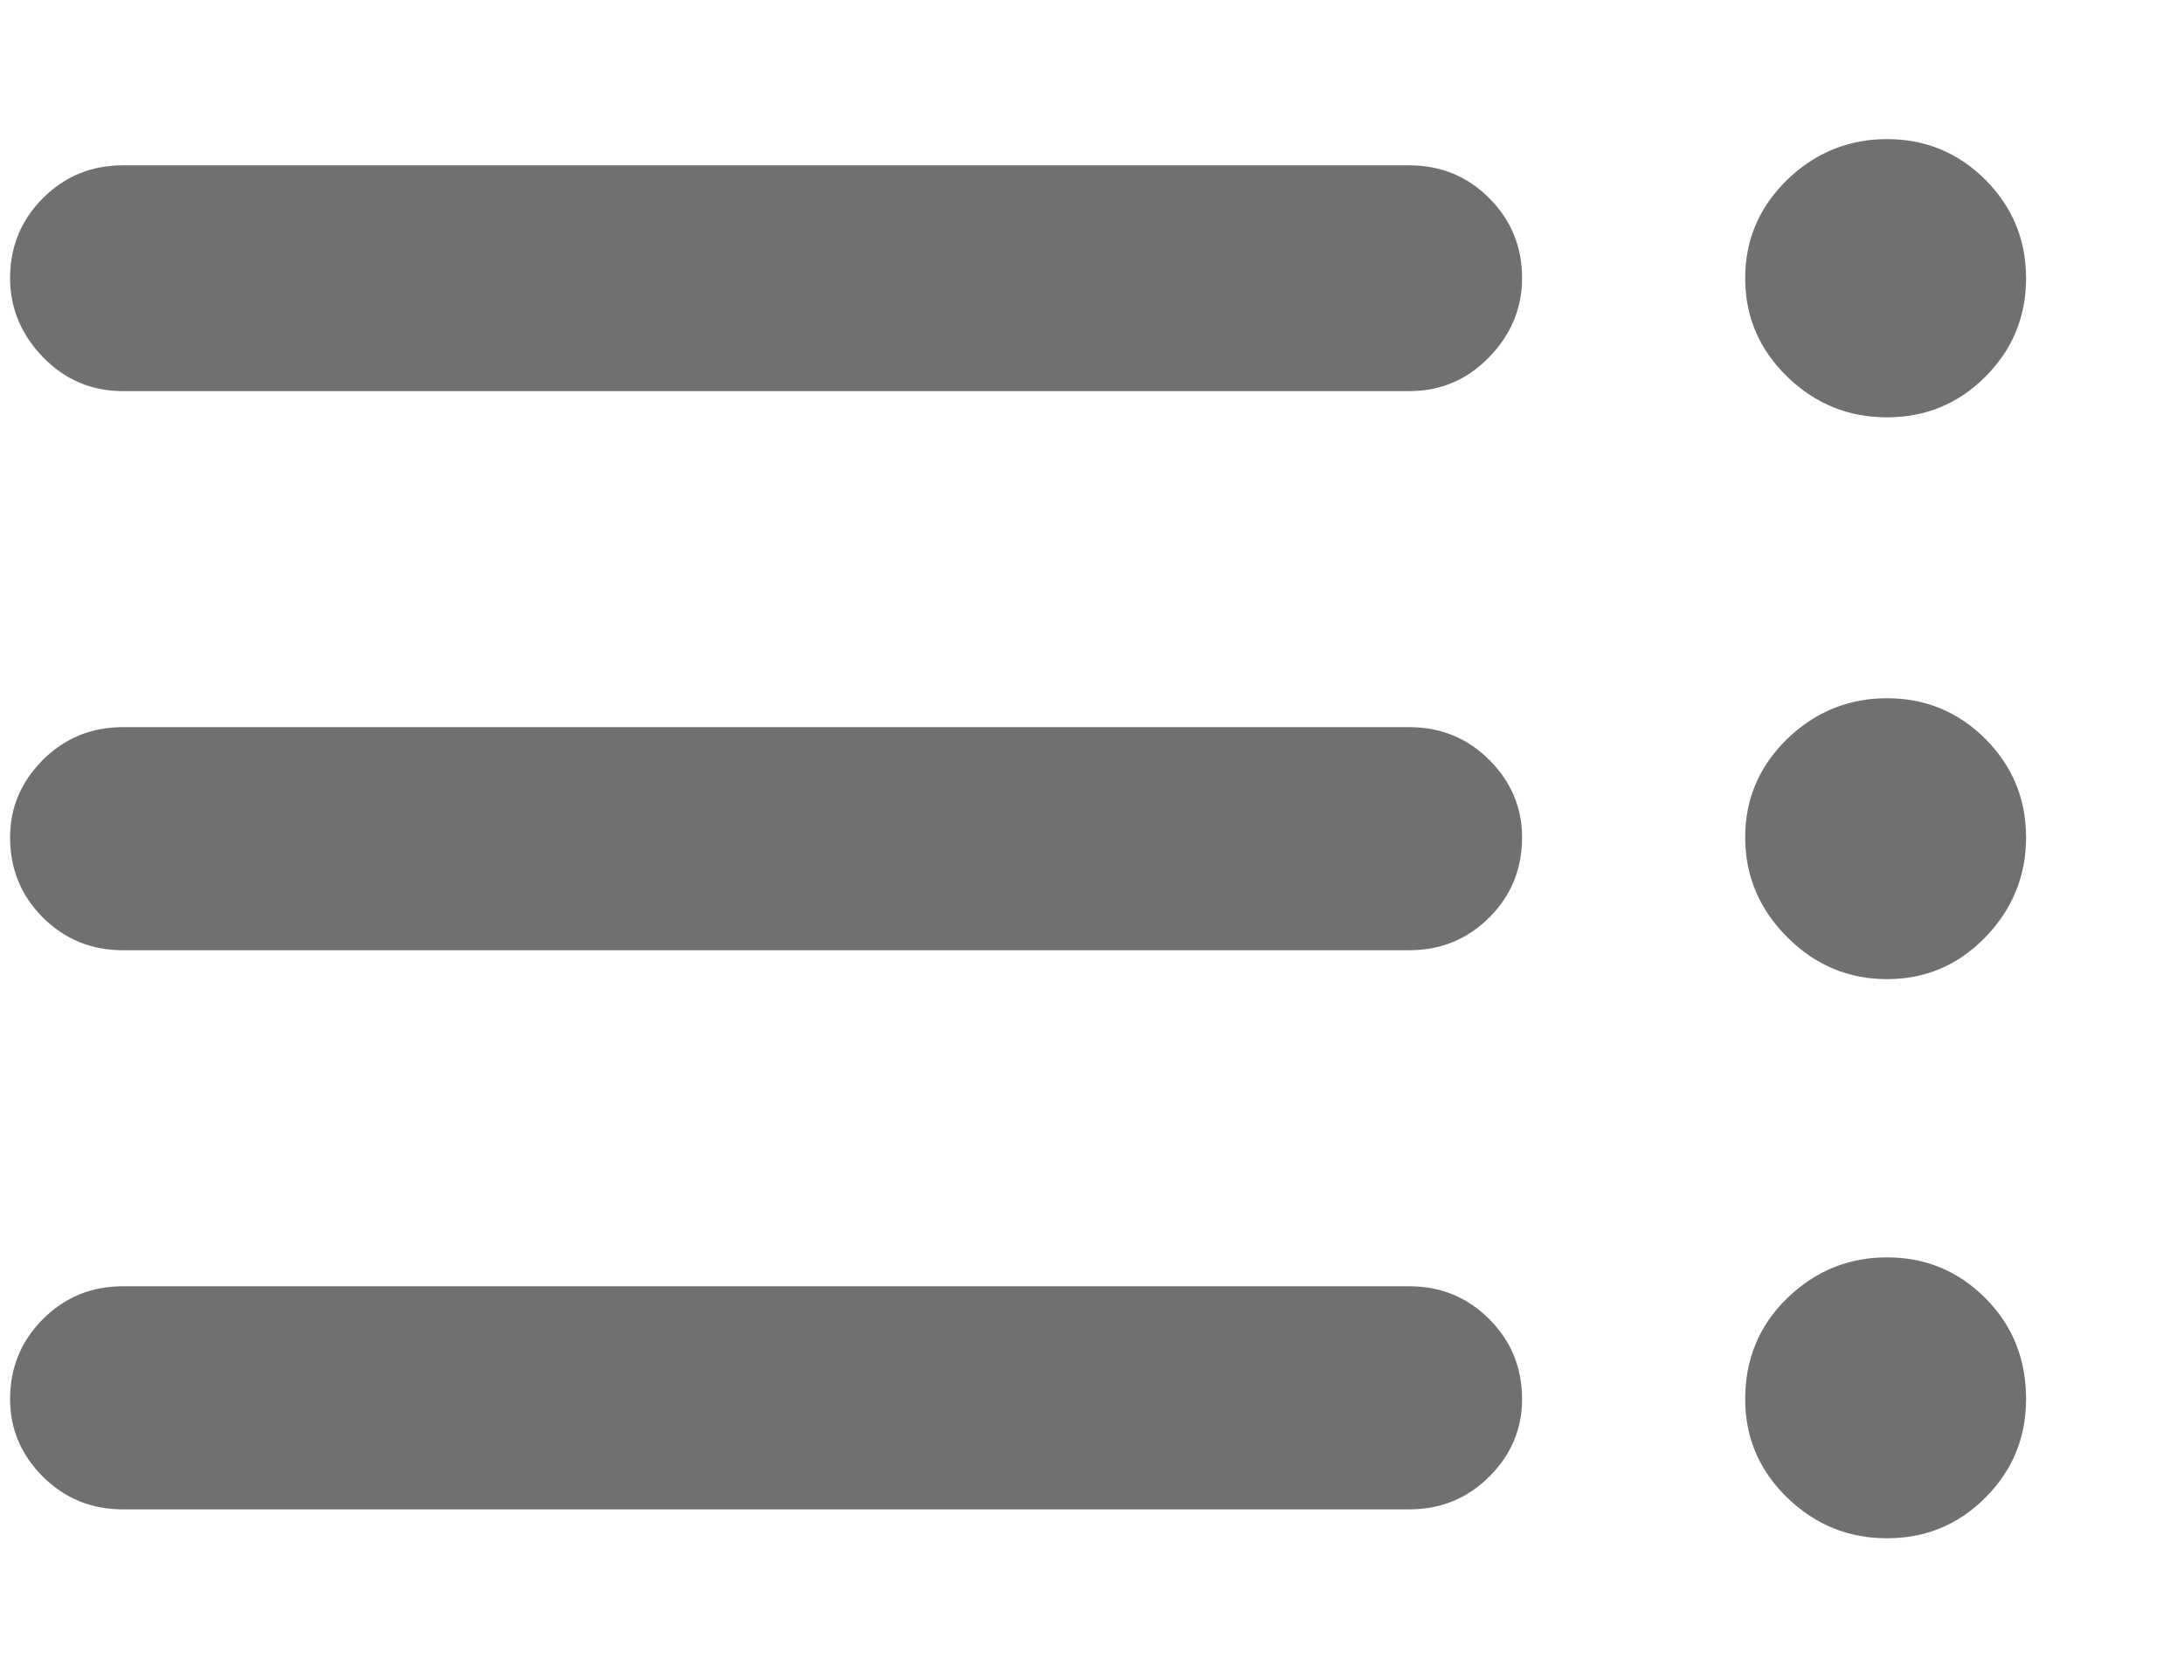 <svg width="13" height="10" viewBox="0 0 13 10" fill="none" xmlns="http://www.w3.org/2000/svg">
<path id="Vector" d="M11.232 7.484C11.461 7.484 11.656 7.565 11.818 7.727C11.979 7.888 12.06 8.089 12.06 8.328C12.06 8.557 11.979 8.753 11.818 8.914C11.656 9.076 11.461 9.156 11.232 9.156C11.003 9.156 10.805 9.076 10.638 8.914C10.472 8.753 10.388 8.557 10.388 8.328C10.388 8.089 10.472 7.888 10.638 7.727C10.805 7.565 11.003 7.484 11.232 7.484ZM8.388 7.656C8.576 7.656 8.734 7.721 8.865 7.852C8.995 7.982 9.06 8.141 9.06 8.328C9.06 8.505 8.995 8.659 8.865 8.789C8.734 8.919 8.576 8.984 8.388 8.984H0.732C0.544 8.984 0.386 8.919 0.255 8.789C0.125 8.659 0.06 8.505 0.06 8.328C0.06 8.141 0.125 7.982 0.255 7.852C0.386 7.721 0.544 7.656 0.732 7.656H8.388ZM11.232 4.156C11.461 4.156 11.656 4.237 11.818 4.398C11.979 4.56 12.06 4.755 12.06 4.984C12.06 5.214 11.979 5.411 11.818 5.578C11.656 5.745 11.461 5.828 11.232 5.828C11.003 5.828 10.805 5.745 10.638 5.578C10.472 5.411 10.388 5.214 10.388 4.984C10.388 4.755 10.472 4.56 10.638 4.398C10.805 4.237 11.003 4.156 11.232 4.156ZM8.388 4.328C8.576 4.328 8.734 4.393 8.865 4.523C8.995 4.654 9.06 4.807 9.06 4.984C9.06 5.172 8.995 5.331 8.865 5.461C8.734 5.591 8.576 5.656 8.388 5.656H0.732C0.544 5.656 0.386 5.591 0.255 5.461C0.125 5.331 0.06 5.172 0.06 4.984C0.06 4.807 0.125 4.654 0.255 4.523C0.386 4.393 0.544 4.328 0.732 4.328H8.388ZM11.232 0.828C11.461 0.828 11.656 0.909 11.818 1.07C11.979 1.232 12.06 1.427 12.06 1.656C12.06 1.885 11.979 2.081 11.818 2.242C11.656 2.404 11.461 2.484 11.232 2.484C11.003 2.484 10.805 2.404 10.638 2.242C10.472 2.081 10.388 1.885 10.388 1.656C10.388 1.427 10.472 1.232 10.638 1.07C10.805 0.909 11.003 0.828 11.232 0.828ZM8.388 0.984C8.576 0.984 8.734 1.049 8.865 1.18C8.995 1.31 9.06 1.469 9.06 1.656C9.06 1.833 8.995 1.99 8.865 2.125C8.734 2.26 8.576 2.328 8.388 2.328H0.732C0.544 2.328 0.386 2.26 0.255 2.125C0.125 1.99 0.06 1.833 0.06 1.656C0.06 1.469 0.125 1.31 0.255 1.18C0.386 1.049 0.544 0.984 0.732 0.984H8.388Z" fill="black" fill-opacity="0.56"/>
</svg>
